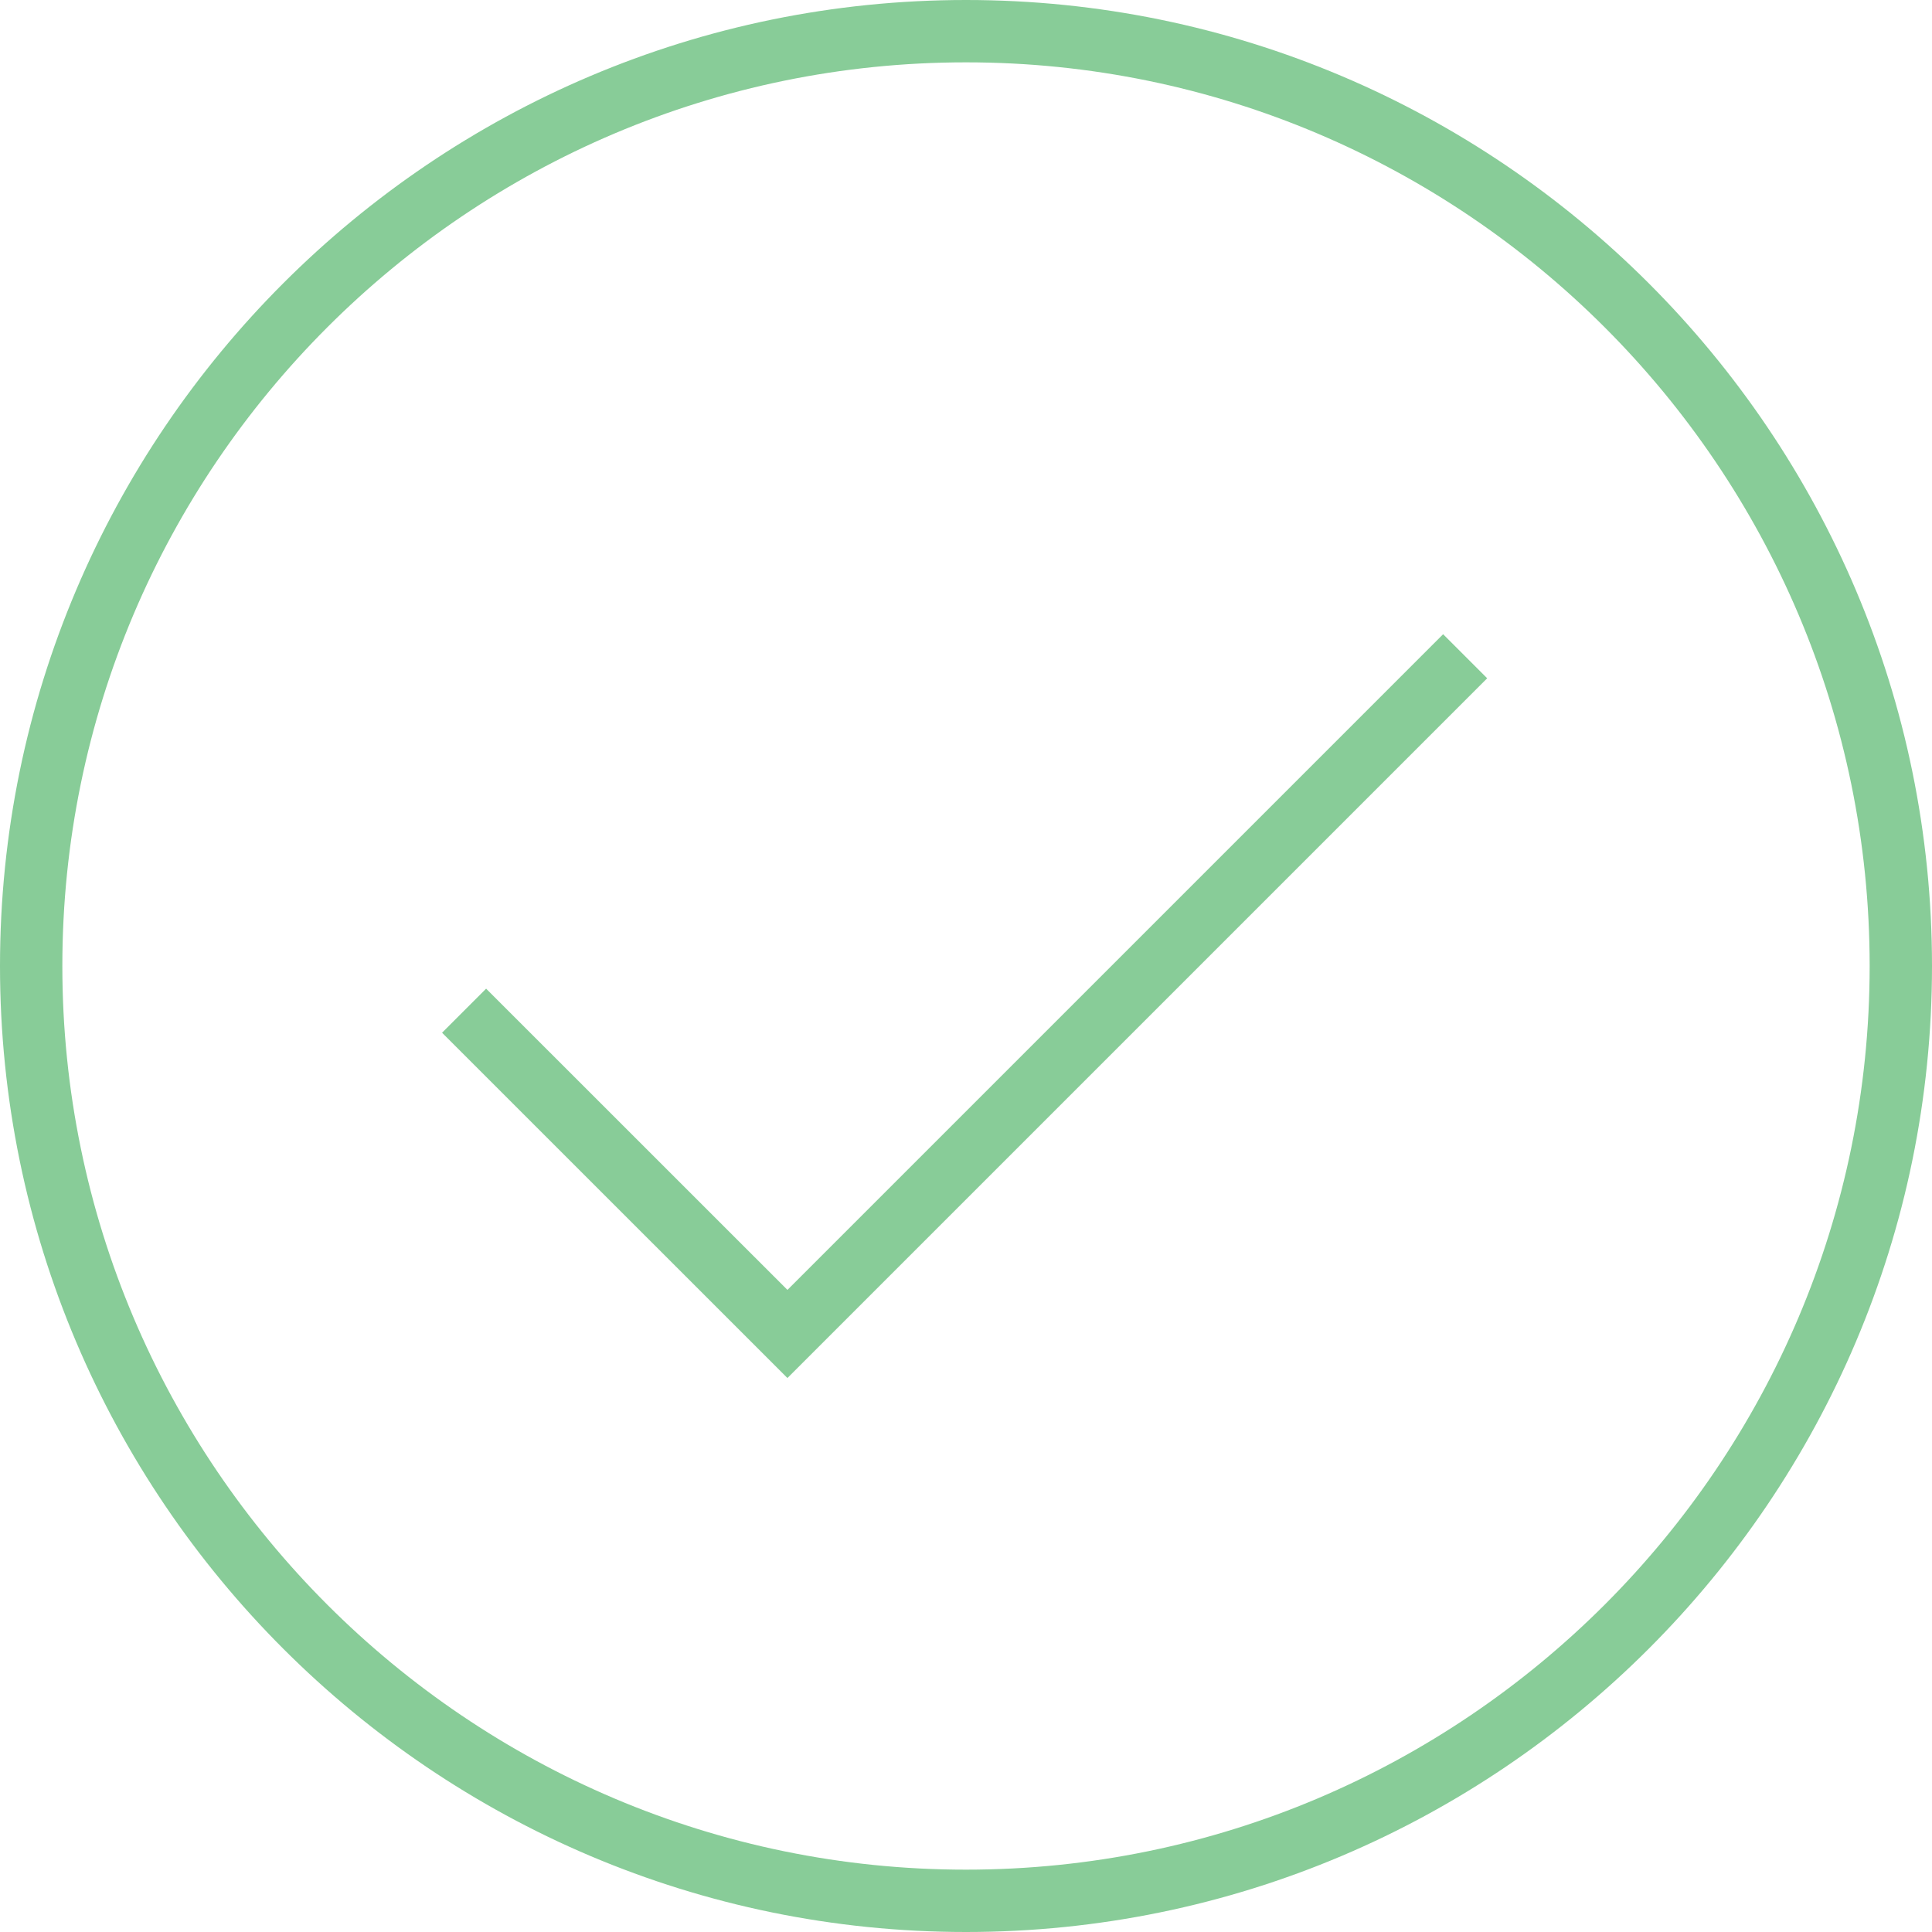 <svg xmlns="http://www.w3.org/2000/svg" xmlns:xlink="http://www.w3.org/1999/xlink" preserveAspectRatio="xMidYMid" width="26" height="26" viewBox="0 0 26 26">
  <defs>
    <style>
      .cls-1 {
        fill: #88cc98;
        fill-rule: evenodd;
      }
    </style>
  </defs>
  <path d="M13.000,26.000 C5.832,26.000 -0.000,20.168 -0.000,13.000 C-0.000,5.832 5.832,-0.000 13.000,-0.000 C20.168,-0.000 26.000,5.832 26.000,13.000 C26.000,20.168 20.168,26.000 13.000,26.000 ZM13.000,0.839 C6.294,0.839 0.839,6.294 0.839,13.000 C0.839,19.706 6.294,25.161 13.000,25.161 C19.706,25.161 25.161,19.706 25.161,13.000 C25.161,6.294 19.706,0.839 13.000,0.839 ZM5.949,13.898 L6.542,13.305 L10.597,17.359 L19.421,8.535 L20.014,9.128 L10.597,18.545 L5.949,13.898 Z" class="cls-1"/>
</svg>

